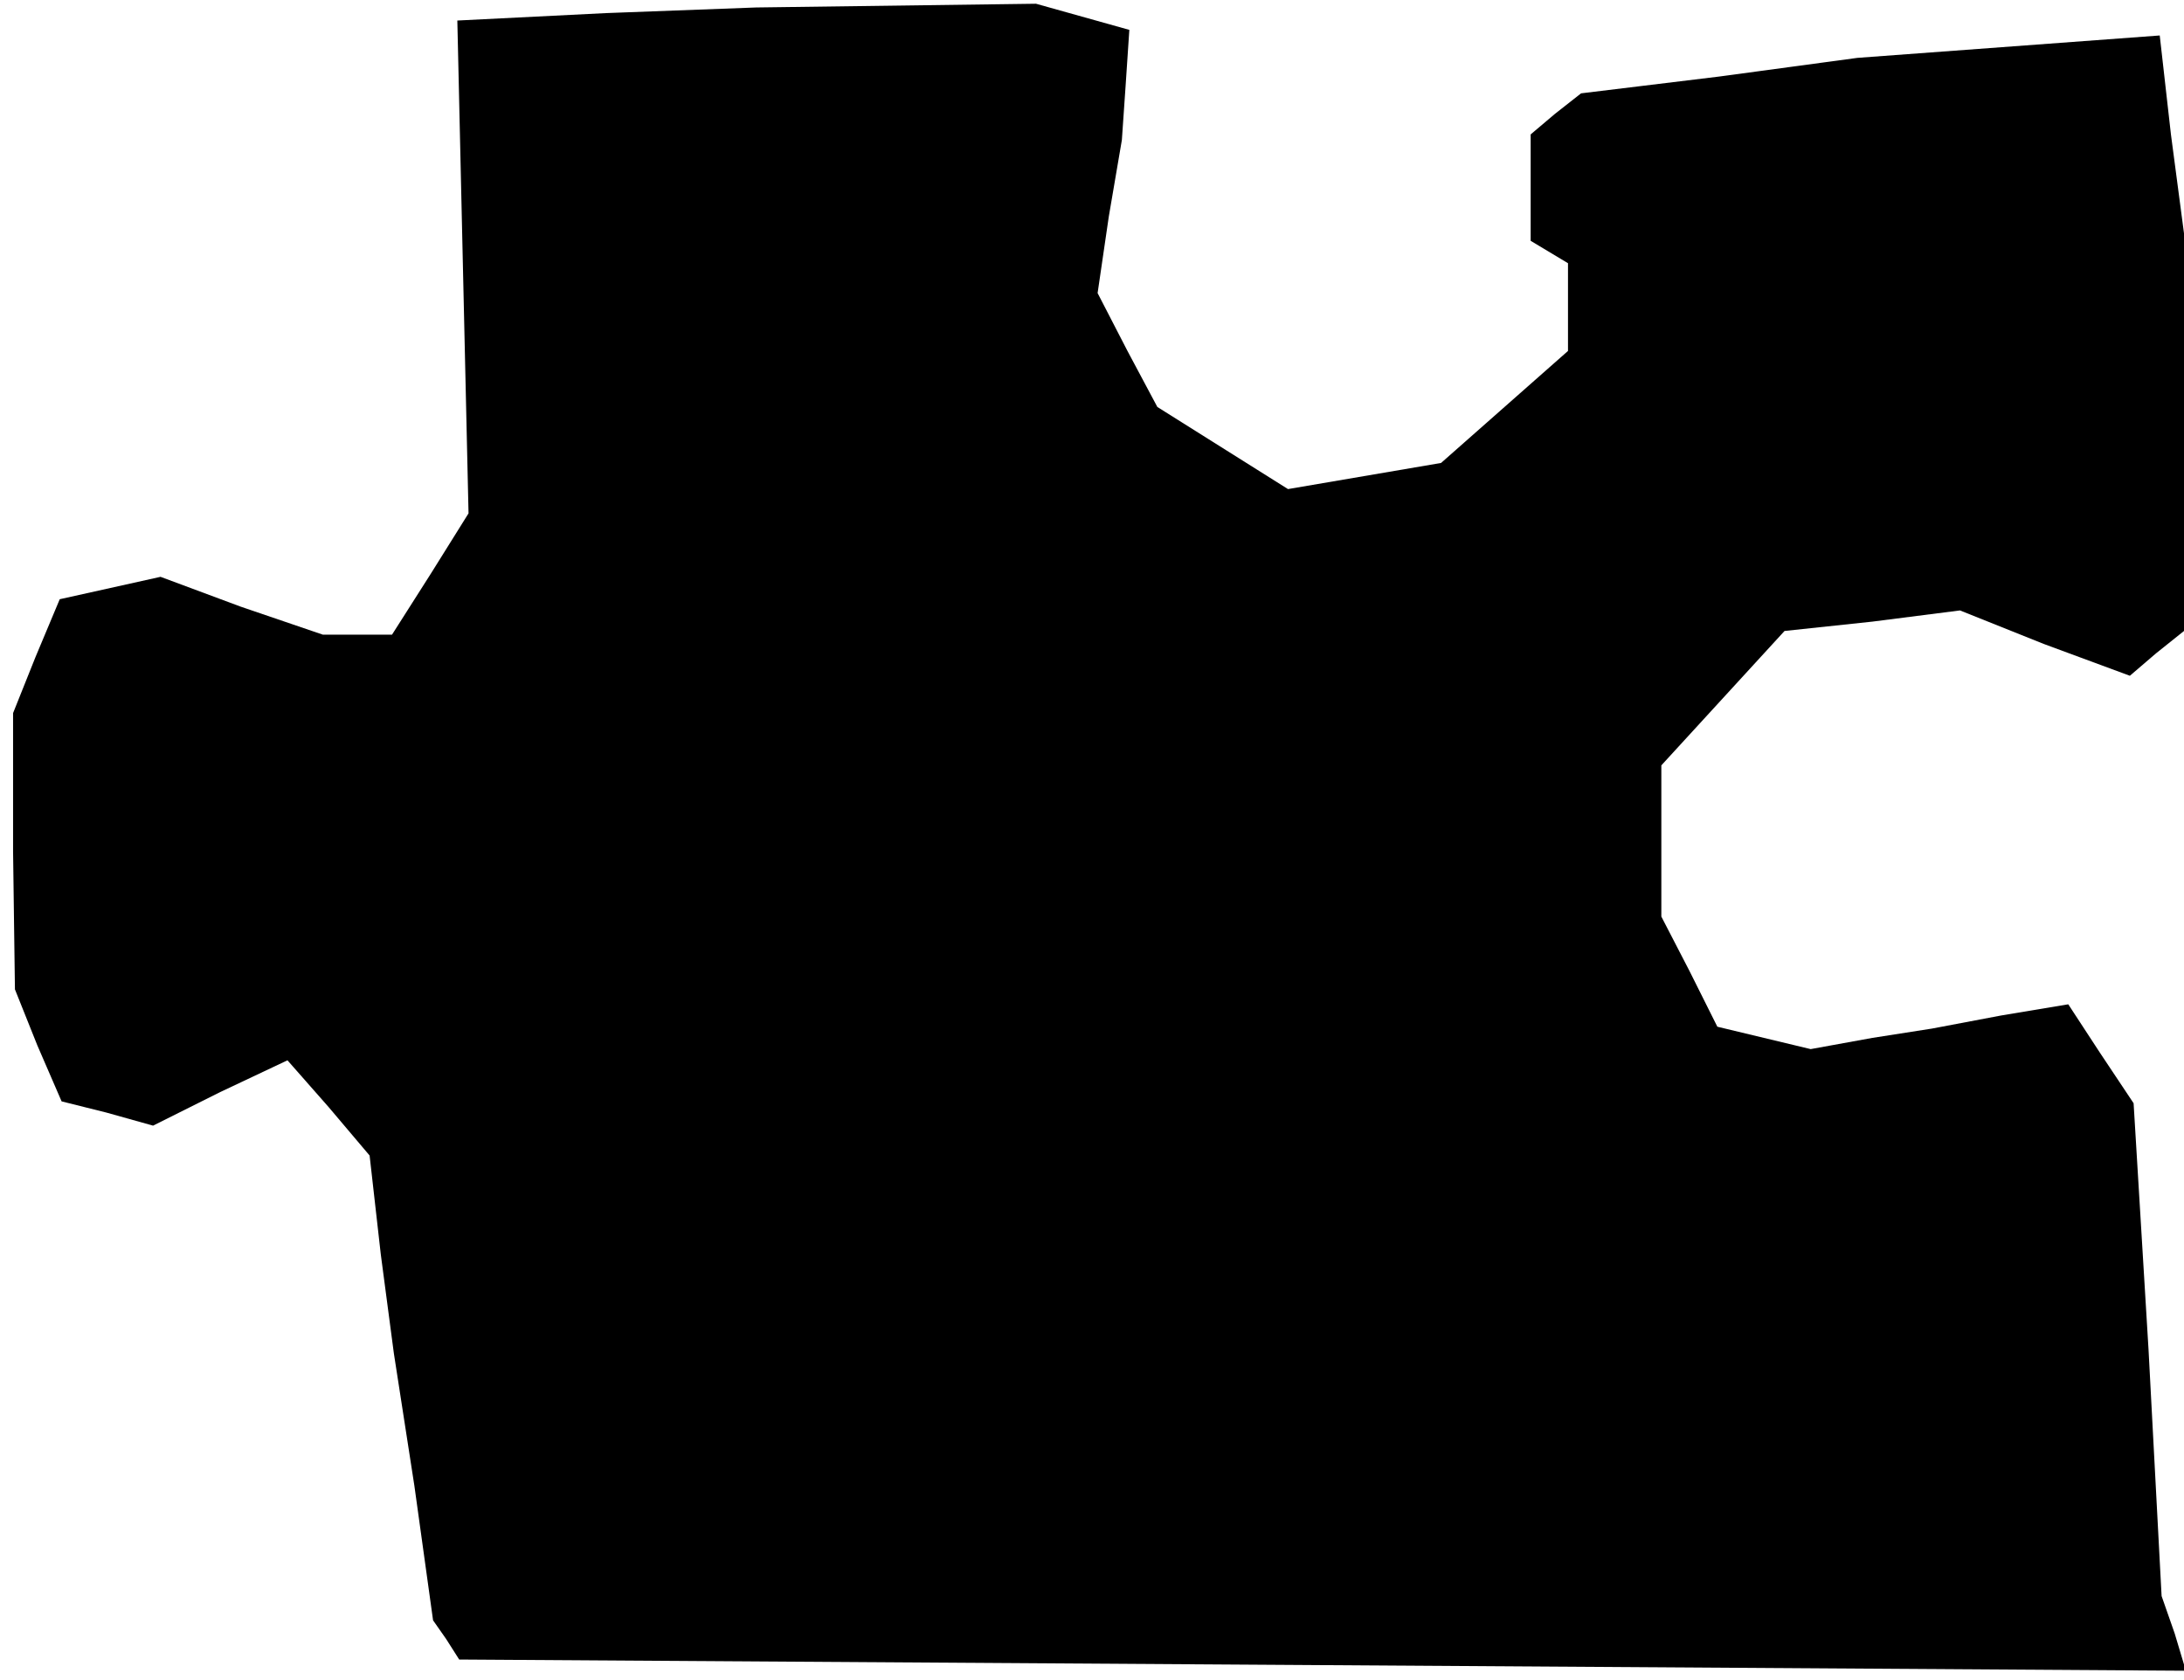 <?xml version="1.0" standalone="no"?>
<!DOCTYPE svg PUBLIC "-//W3C//DTD SVG 20010904//EN"
 "http://www.w3.org/TR/2001/REC-SVG-20010904/DTD/svg10.dtd">
<svg version="1.0" xmlns="http://www.w3.org/2000/svg"
 width="117pt" height="90pt" viewBox="0 0 117 90"
 preserveAspectRatio="xMidYMid meet">
<g transform="translate(0,90) scale(0.1,-0.1)"
fill="#000000" stroke="none">
<path d="M325 893 l-80 -4 3 -132 3 -132 -20 -32 -21 -33 -19 0 -18 0 -44 15
-43 16 -27 -6 -27 -6 -13 -31 -12 -30 0 -74 1 -74 12 -30 13 -30 24 -6 25 -7
36 18 36 17 22 -25 22 -26 6 -53 7 -53 11 -71 10 -72 7 -10 7 -11 462 -3 463
-3 -6 20 -7 20 -7 132 -8 132 -18 27 -17 26 -36 -6 -37 -7 -32 -5 -33 -6 -25
6 -25 6 -15 30 -15 29 0 41 0 40 33 36 33 36 47 5 47 6 45 -18 46 -17 14 12
15 12 0 107 0 106 -7 53 -6 53 -81 -6 -81 -6 -74 -10 -74 -9 -14 -11 -13 -11
0 -29 0 -28 10 -6 10 -6 0 -24 0 -23 -34 -30 -34 -30 -41 -7 -41 -7 -35 22
-35 22 -16 30 -16 31 6 41 7 41 2 29 2 30 -25 7 -25 7 -75 -1 -75 -1 -80 -3z"/>
</g>
</svg>
